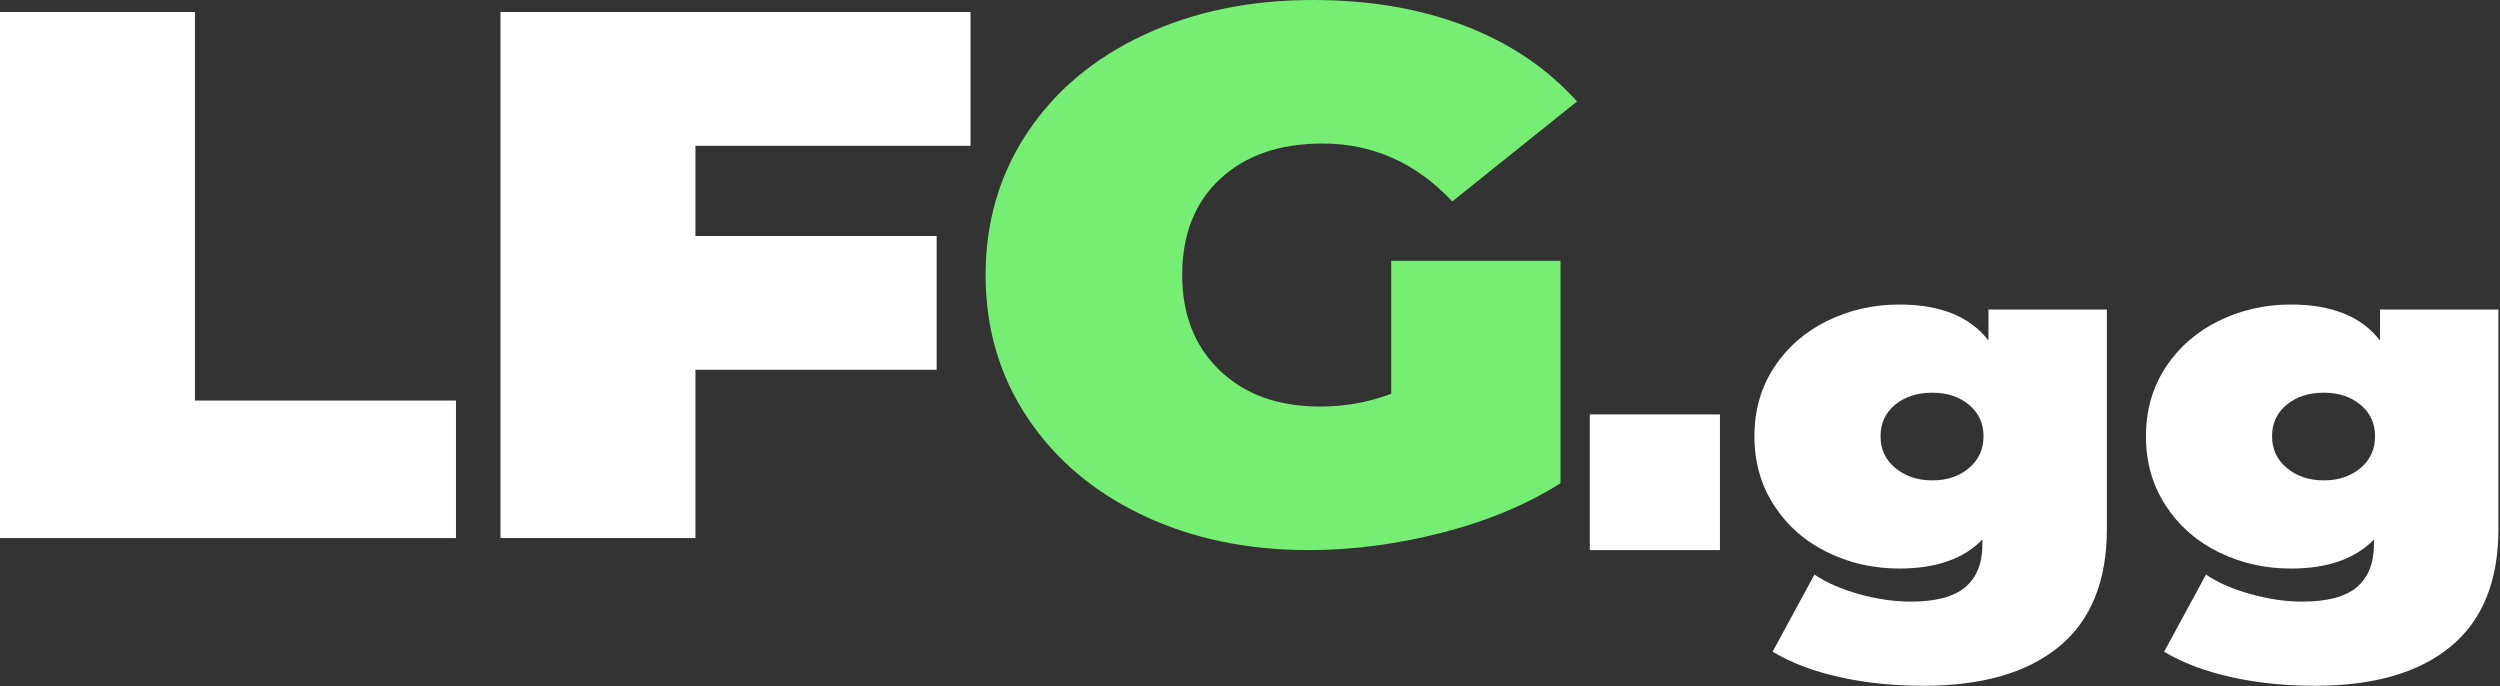 <?xml version="1.0" encoding="UTF-8" standalone="no"?><!DOCTYPE svg PUBLIC "-//W3C//DTD SVG 1.1//EN" "http://www.w3.org/Graphics/SVG/1.1/DTD/svg11.dtd"><svg width="100%" height="100%" viewBox="0 0 998 274" version="1.1" xmlns="http://www.w3.org/2000/svg" xmlns:xlink="http://www.w3.org/1999/xlink" xml:space="preserve" xmlnserif="http://www.serif.com/" style="fill-rule:evenodd;clip-rule:evenodd;stroke-linejoin:round;stroke-miterlimit:2;"><rect x="0" y="0" width="998" height="274" fill="#333333" stroke="none"/><g><g><path d="M0,4.8l77.821,0l0,155.1l104.202,0l-0,54.9l-182.023,0l0,-210Z" style="fill:#fff;fill-rule:nonzero;"/><path d="M277.62,58.2l0,36l96.288,0l-0,53.4l-96.288,0l0,67.2l-77.821,0l-0,-210l187.628,0l0,53.4l-109.807,0Z" style="fill:#fff;fill-rule:nonzero;"/><path d="M555.361,104.1l67.599,0l-0,88.8c-13.63,8.6 -29.458,15.2 -47.485,19.8c-18.026,4.6 -35.723,6.9 -53.09,6.9c-24.621,-0 -46.714,-4.65 -66.28,-13.95c-19.565,-9.3 -34.898,-22.3 -46,-39c-11.102,-16.7 -16.652,-35.65 -16.652,-56.85c-0,-21.2 5.55,-40.15 16.652,-56.85c11.102,-16.7 26.6,-29.7 46.495,-39c19.895,-9.3 42.373,-13.95 67.434,-13.95c22.643,0 42.923,3.45 60.839,10.35c17.917,6.9 32.811,16.95 44.682,30.15l-49.793,39.9c-14.509,-15.4 -31.766,-23.1 -51.771,-23.1c-17.147,0 -30.777,4.7 -40.889,14.1c-10.112,9.4 -15.169,22.2 -15.169,38.4c0,15.8 5.002,28.5 15.004,38.1c10.003,9.6 23.357,14.4 40.065,14.4c9.892,0 19.345,-1.7 28.359,-5.1l-0,-53.1Z" style="fill:#76ee74;fill-rule:nonzero;"/></g><rect x="634.646" y="165.433" width="51.95" height="54.167" style="fill:#fff;"/><g><path d="M841.061,123.567l0,87.6c0,20.8 -6.338,36.433 -19.016,46.9c-12.677,10.466 -30.74,15.7 -54.189,15.7c-12.017,-0 -23.229,-1.167 -33.634,-3.5c-10.406,-2.334 -19.273,-5.7 -26.6,-10.1l16.707,-30.8c4.69,3.2 10.625,5.8 17.807,7.8c7.181,2 14.069,3 20.664,3c9.966,-0 17.22,-1.934 21.764,-5.8c4.543,-3.867 6.815,-9.534 6.815,-17l-0,-2c-7.475,7.733 -18.54,11.6 -33.195,11.6c-10.259,-0 -19.822,-2.167 -28.689,-6.5c-8.866,-4.334 -15.938,-10.534 -21.214,-18.6c-5.276,-8.067 -7.914,-17.3 -7.914,-27.7c0,-10.4 2.638,-19.6 7.914,-27.6c5.276,-8 12.348,-14.167 21.214,-18.5c8.867,-4.334 18.43,-6.5 28.689,-6.5c16.414,-0 28.285,4.8 35.613,14.4l-0,-12.4l47.264,-0Zm-69.687,68.2c5.862,-0 10.735,-1.634 14.619,-4.9c3.883,-3.267 5.825,-7.5 5.825,-12.7c0,-5.2 -1.942,-9.4 -5.825,-12.6c-3.884,-3.2 -8.757,-4.8 -14.619,-4.8c-6.009,-0 -10.955,1.6 -14.839,4.8c-3.884,3.2 -5.826,7.4 -5.826,12.6c0,5.2 1.979,9.433 5.936,12.7c3.957,3.266 8.866,4.9 14.729,4.9Z" style="fill:#fff;fill-rule:nonzero;"/><path d="M997.363,123.567l0,87.6c0,20.8 -6.338,36.433 -19.015,46.9c-12.677,10.466 -30.741,15.7 -54.19,15.7c-12.017,-0 -23.229,-1.167 -33.634,-3.5c-10.406,-2.334 -19.272,-5.7 -26.6,-10.1l16.707,-30.8c4.69,3.2 10.626,5.8 17.807,7.8c7.181,2 14.069,3 20.664,3c9.966,-0 17.221,-1.934 21.764,-5.8c4.543,-3.867 6.815,-9.534 6.815,-17l-0,-2c-7.475,7.733 -18.54,11.6 -33.195,11.6c-10.259,-0 -19.822,-2.167 -28.689,-6.5c-8.866,-4.334 -15.938,-10.534 -21.214,-18.6c-5.276,-8.067 -7.914,-17.3 -7.914,-27.7c0,-10.4 2.638,-19.6 7.914,-27.6c5.276,-8 12.348,-14.167 21.214,-18.5c8.867,-4.334 18.43,-6.5 28.689,-6.5c16.414,-0 28.285,4.8 35.613,14.4l-0,-12.4l47.264,-0Zm-69.687,68.2c5.862,-0 10.735,-1.634 14.619,-4.9c3.884,-3.267 5.825,-7.5 5.825,-12.7c0,-5.2 -1.941,-9.4 -5.825,-12.6c-3.884,-3.2 -8.757,-4.8 -14.619,-4.8c-6.009,-0 -10.955,1.6 -14.839,4.8c-3.884,3.2 -5.826,7.4 -5.826,12.6c0,5.2 1.979,9.433 5.936,12.7c3.957,3.266 8.867,4.9 14.729,4.9Z" style="fill:#fff;fill-rule:nonzero;"/></g></g></svg>
